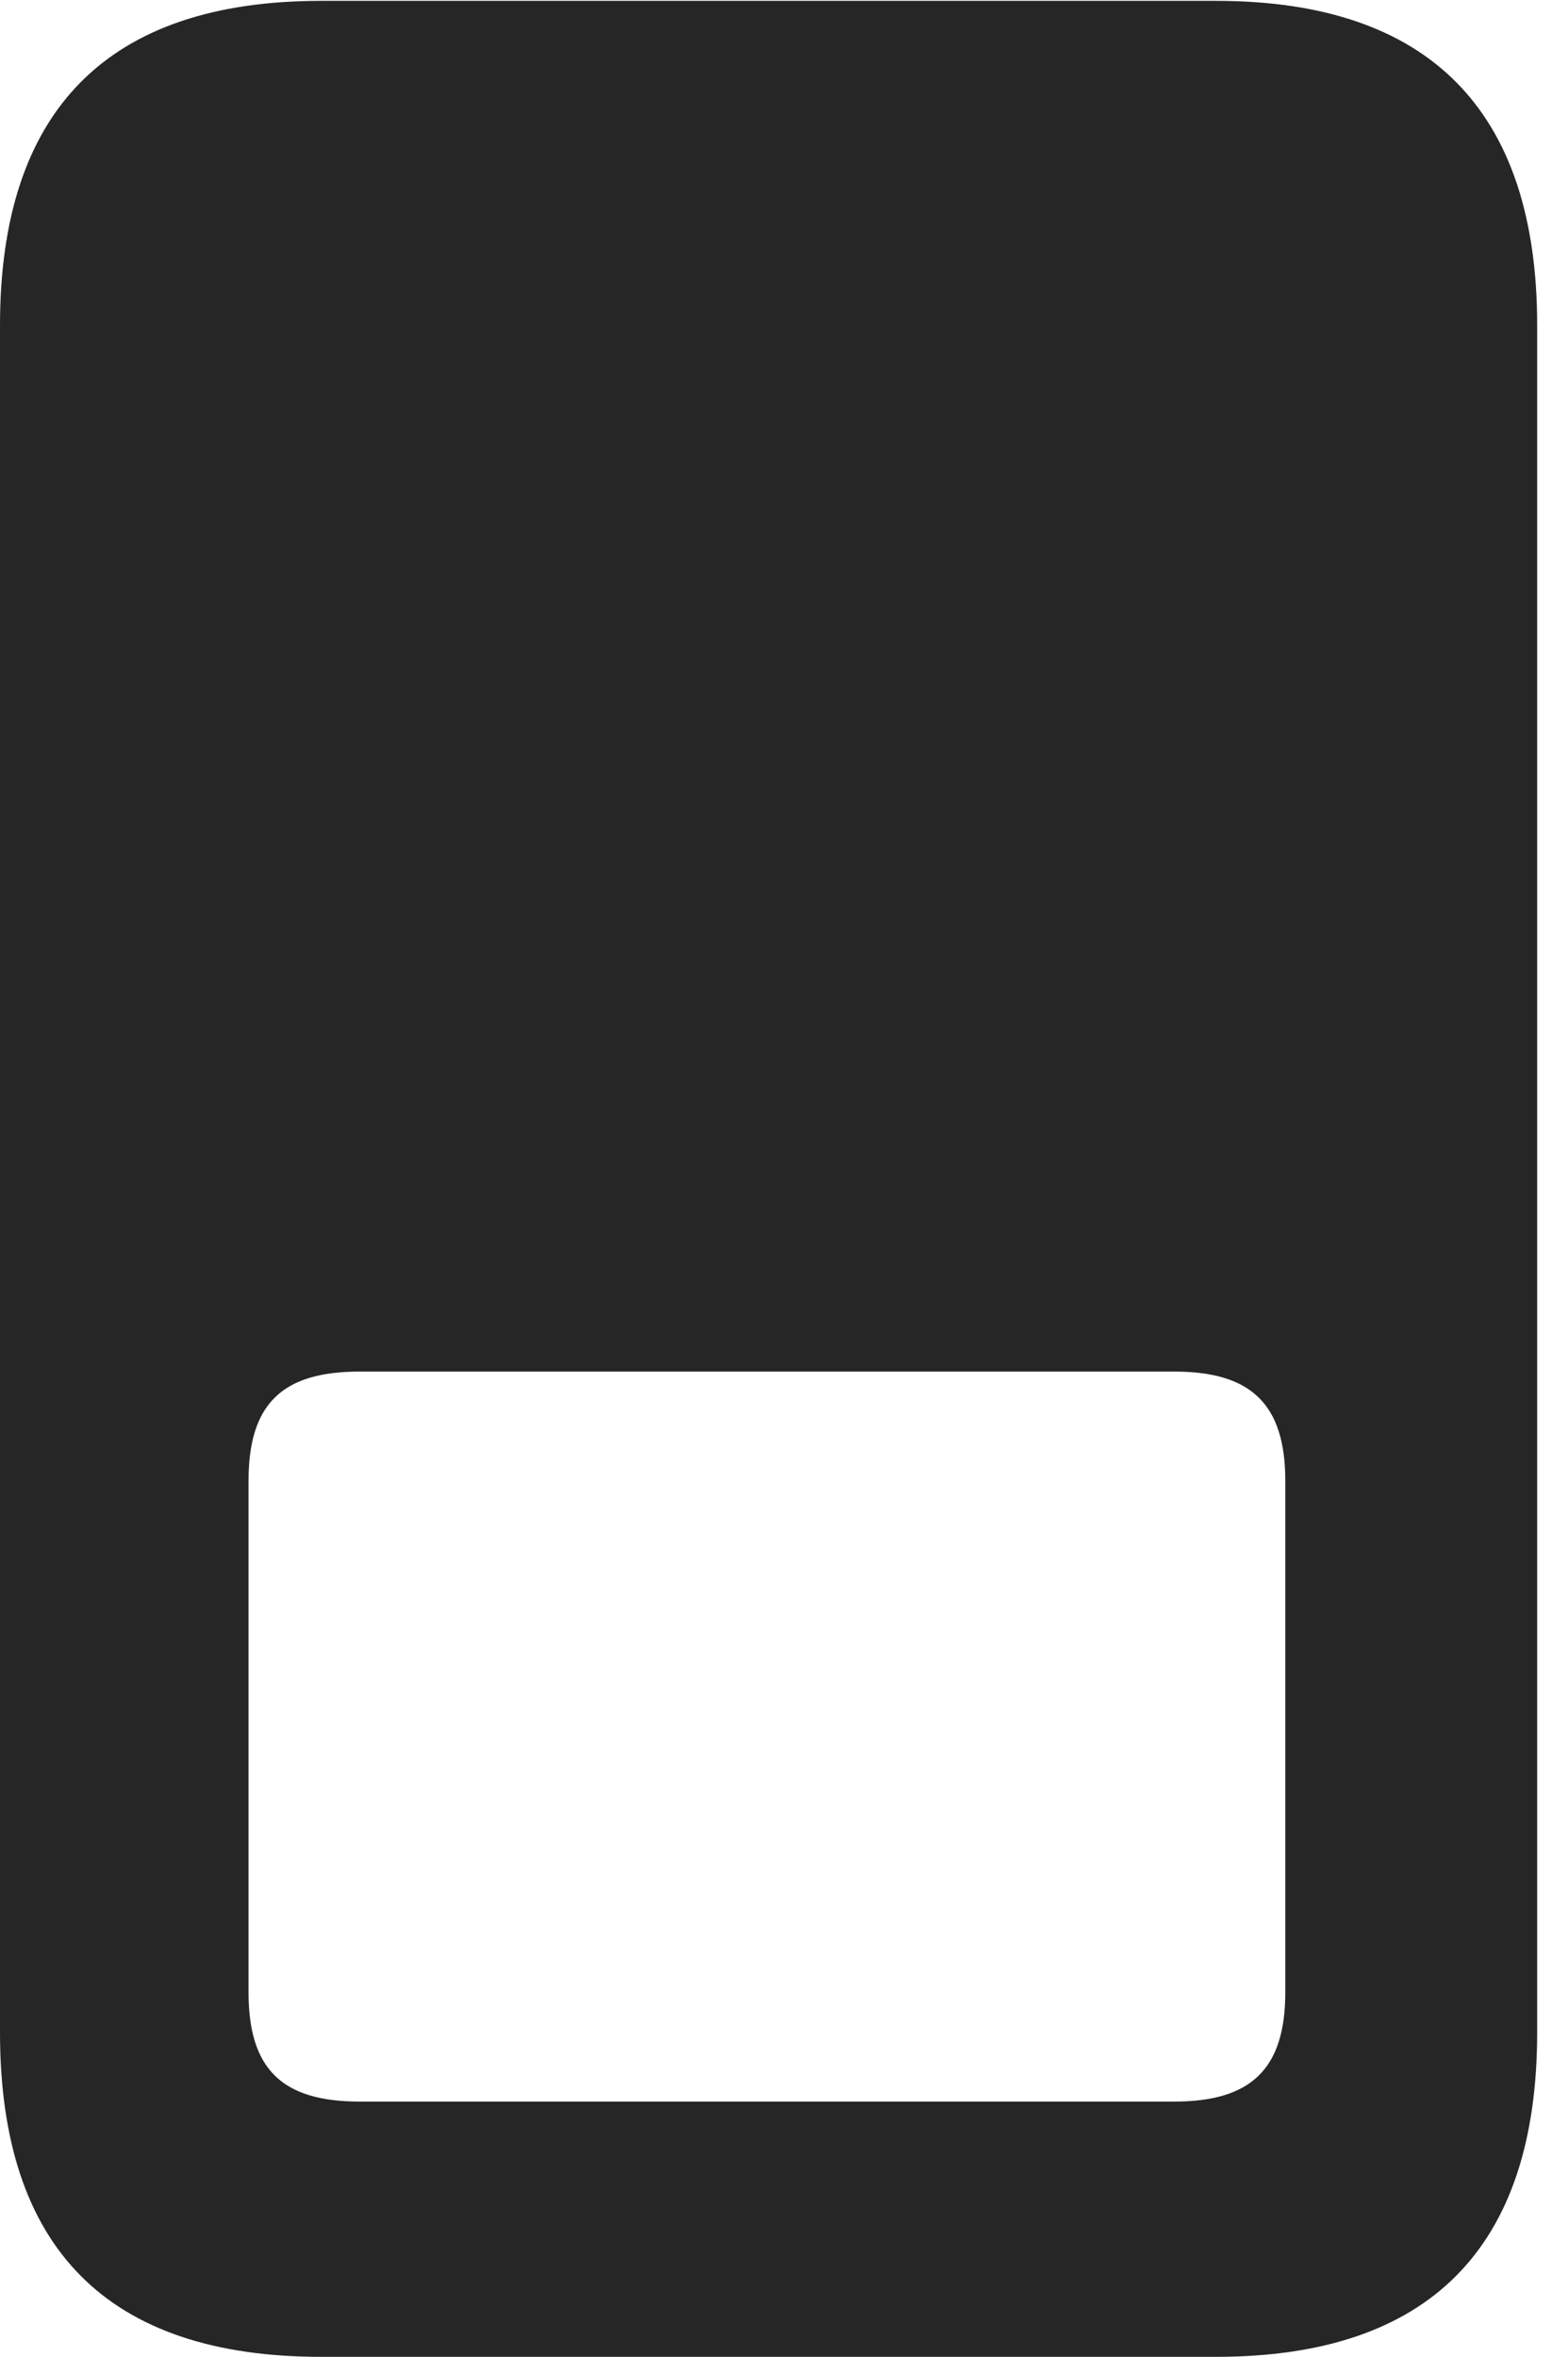 <?xml version="1.0" encoding="UTF-8"?>
<!--Generator: Apple Native CoreSVG 326-->
<!DOCTYPE svg
PUBLIC "-//W3C//DTD SVG 1.1//EN"
       "http://www.w3.org/Graphics/SVG/1.1/DTD/svg11.dtd">
<svg version="1.1" xmlns="http://www.w3.org/2000/svg" xmlns:xlink="http://www.w3.org/1999/xlink" viewBox="0 0 18.359 27.588">
 <g>
  <rect height="27.588" opacity="0" width="18.359" x="0" y="0"/>
  <path d="M17.998 3.809L17.998 23.789C17.998 26.318 16.729 27.588 14.238 27.588L3.76 27.588C1.26 27.588 0 26.318 0 23.789L0 3.809C0 1.289 1.26 0.01 3.76 0.01L14.238 0.01C16.729 0.01 17.998 1.289 17.998 3.809ZM4.209 16.055C3.301 16.055 2.91 16.436 2.91 17.334L2.91 23.32C2.91 24.219 3.301 24.6 4.209 24.6L13.75 24.6C14.648 24.6 15.049 24.219 15.049 23.32L15.049 17.334C15.049 16.436 14.648 16.055 13.75 16.055Z" fill="black" fill-opacity="0.85"/>
 </g>
</svg>
